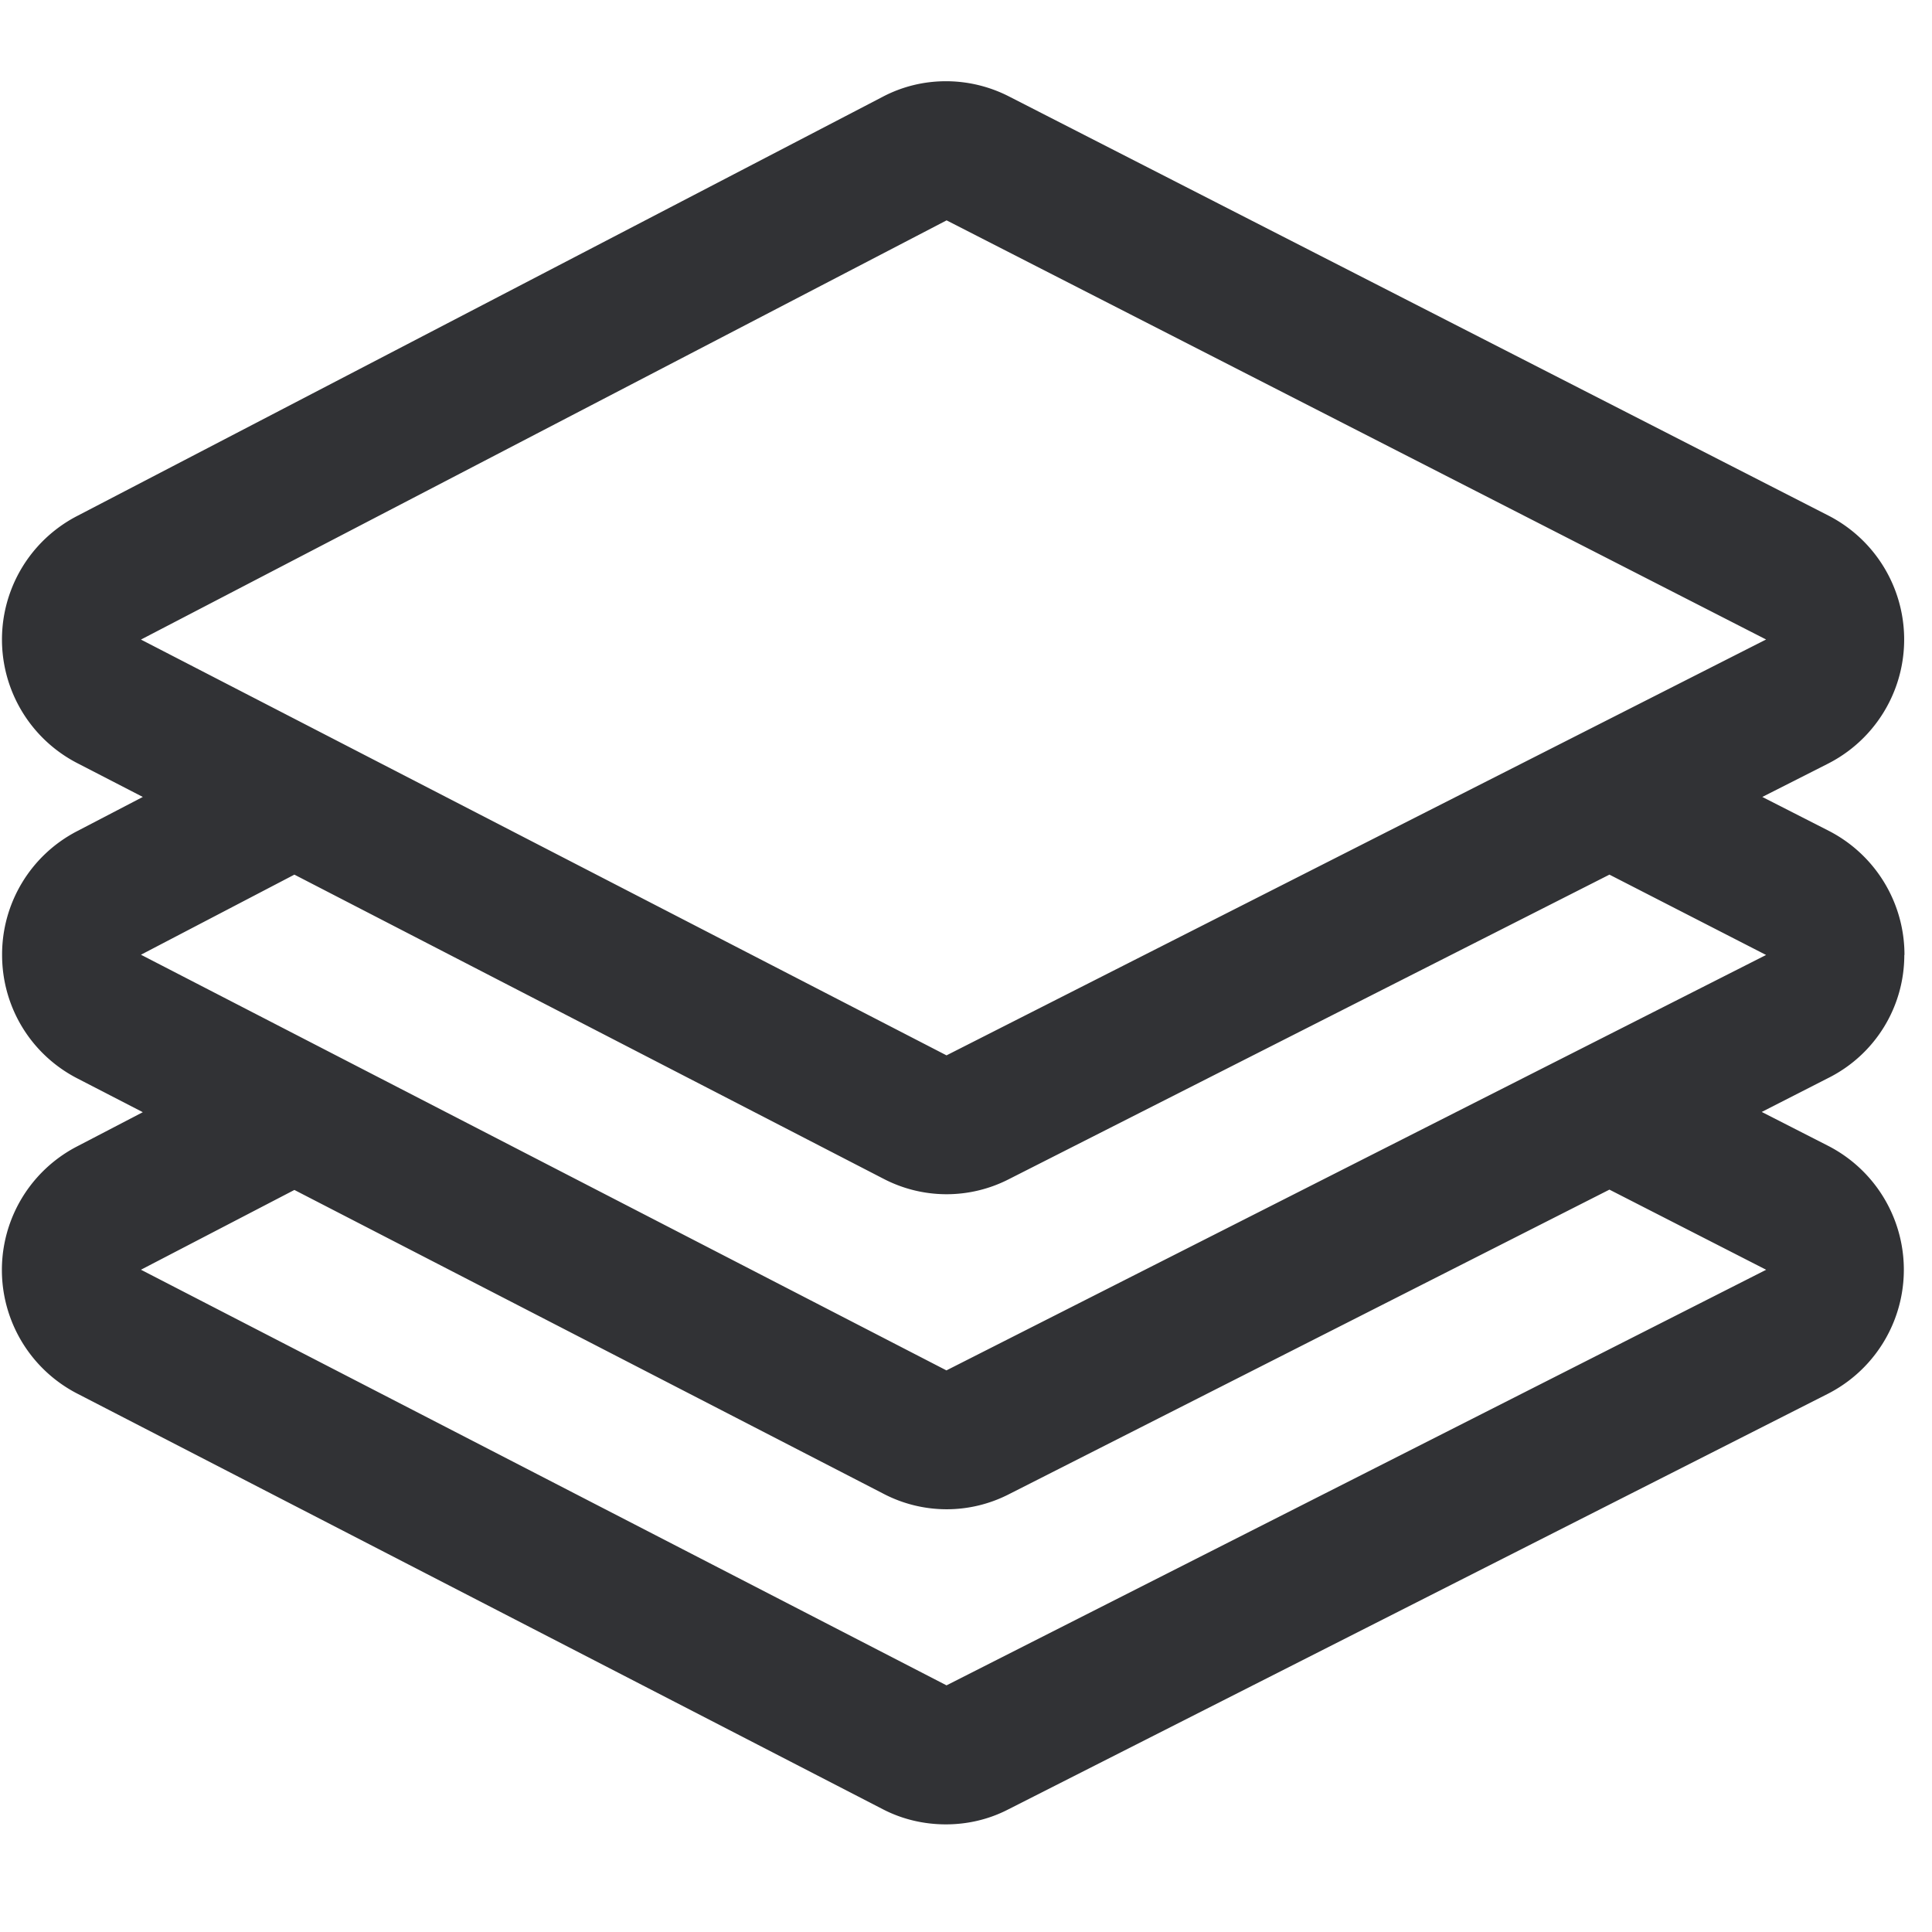 <svg width="24" height="24" viewBox="0 0 24 24" xmlns="http://www.w3.org/2000/svg"><path d="M11.758 17.024L1.751 11.86l1.906-.995 7.318 3.778a1.695 1.695 0 001.556.006l7.462-3.784 1.946.998-10.181 5.16zm10.181-1.25l-10.181 5.162-10.007-5.163 1.906-.991 7.318 3.774a1.695 1.695 0 001.556.007l7.462-3.785 1.946.995zM11.758 2.737l10.181 5.207-10.181 5.166L1.751 7.945l10.007-5.207zm11.9 9.126a1.73 1.73 0 00-.942-1.543l-.824-.42.817-.414a1.73 1.73 0 00.003-3.082l-10.18-5.207a1.72 1.72 0 00-.78-.188c-.273 0-.542.064-.79.195L.954 6.412A1.728 1.728 0 00.96 9.48l.814.42-.82.427a1.724 1.724 0 00-.928 1.536c0 .649.36 1.237.934 1.533l.814.42-.82.427a1.728 1.728 0 00.006 3.069l10.007 5.163c.245.127.514.188.783.188.266 0 .531-.06.773-.185l10.182-5.163a1.73 1.73 0 00.003-3.082l-.823-.42.817-.417c.588-.29.954-.884.954-1.533z" fill="#313235" fill-rule="nonzero"/></svg>